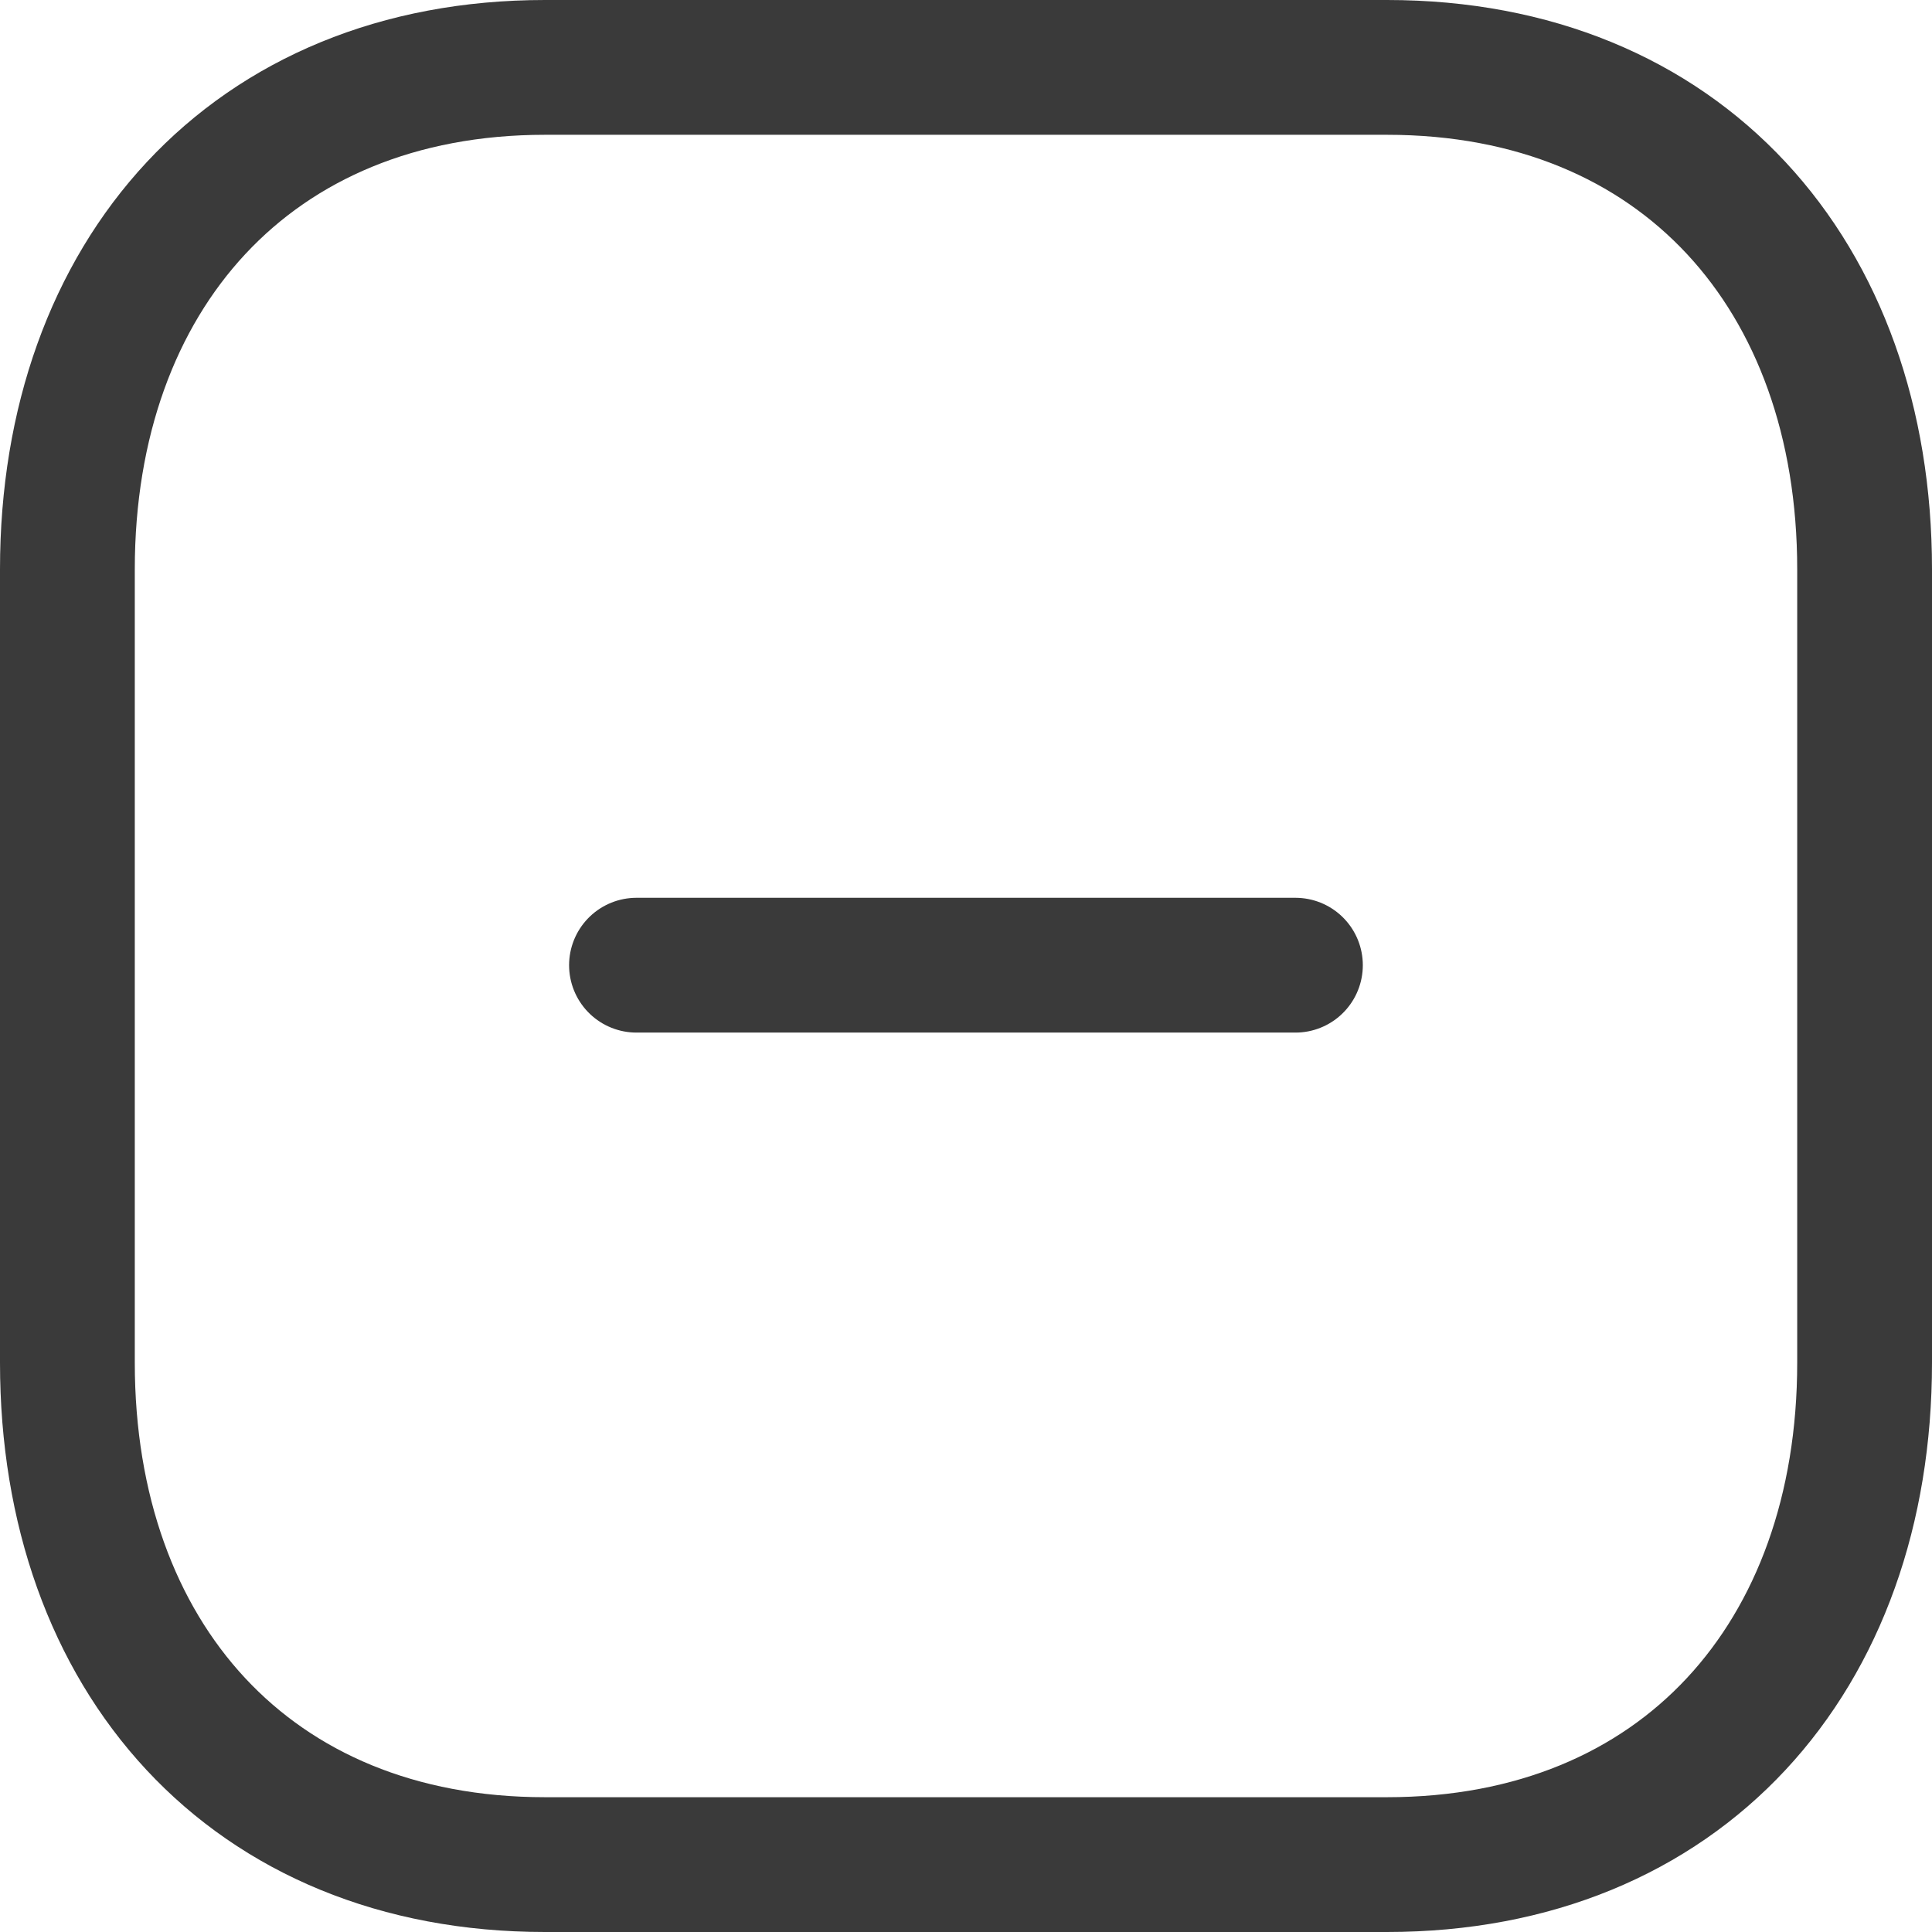 <svg xmlns="http://www.w3.org/2000/svg" width="21.5" height="21.5" viewBox="0 0 21.5 21.5">
  <g id="Iconly_Light_minus" data-name="Iconly/Light/minus" transform="translate(0.75 0.75)">
    <g id="Plus">
      <path id="Line_186" d="M7.333.476H0" transform="translate(6.333 9.515)" fill="none" stroke="#3a3a3a" stroke-linecap="round" stroke-linejoin="round" stroke-miterlimit="10" stroke-width="1.5"/>
      <path id="Path" d="M14.686,0H5.314C2.048,0,0,2.312,0,5.585v8.83C0,17.688,2.038,20,5.314,20h9.371C17.962,20,20,17.688,20,14.415V5.585C20,2.312,17.962,0,14.686,0Z" fill="none" stroke="#3a3a3a" stroke-linecap="round" stroke-linejoin="round" stroke-miterlimit="10" stroke-width="1.5"/>
    </g>
  </g>
</svg>
